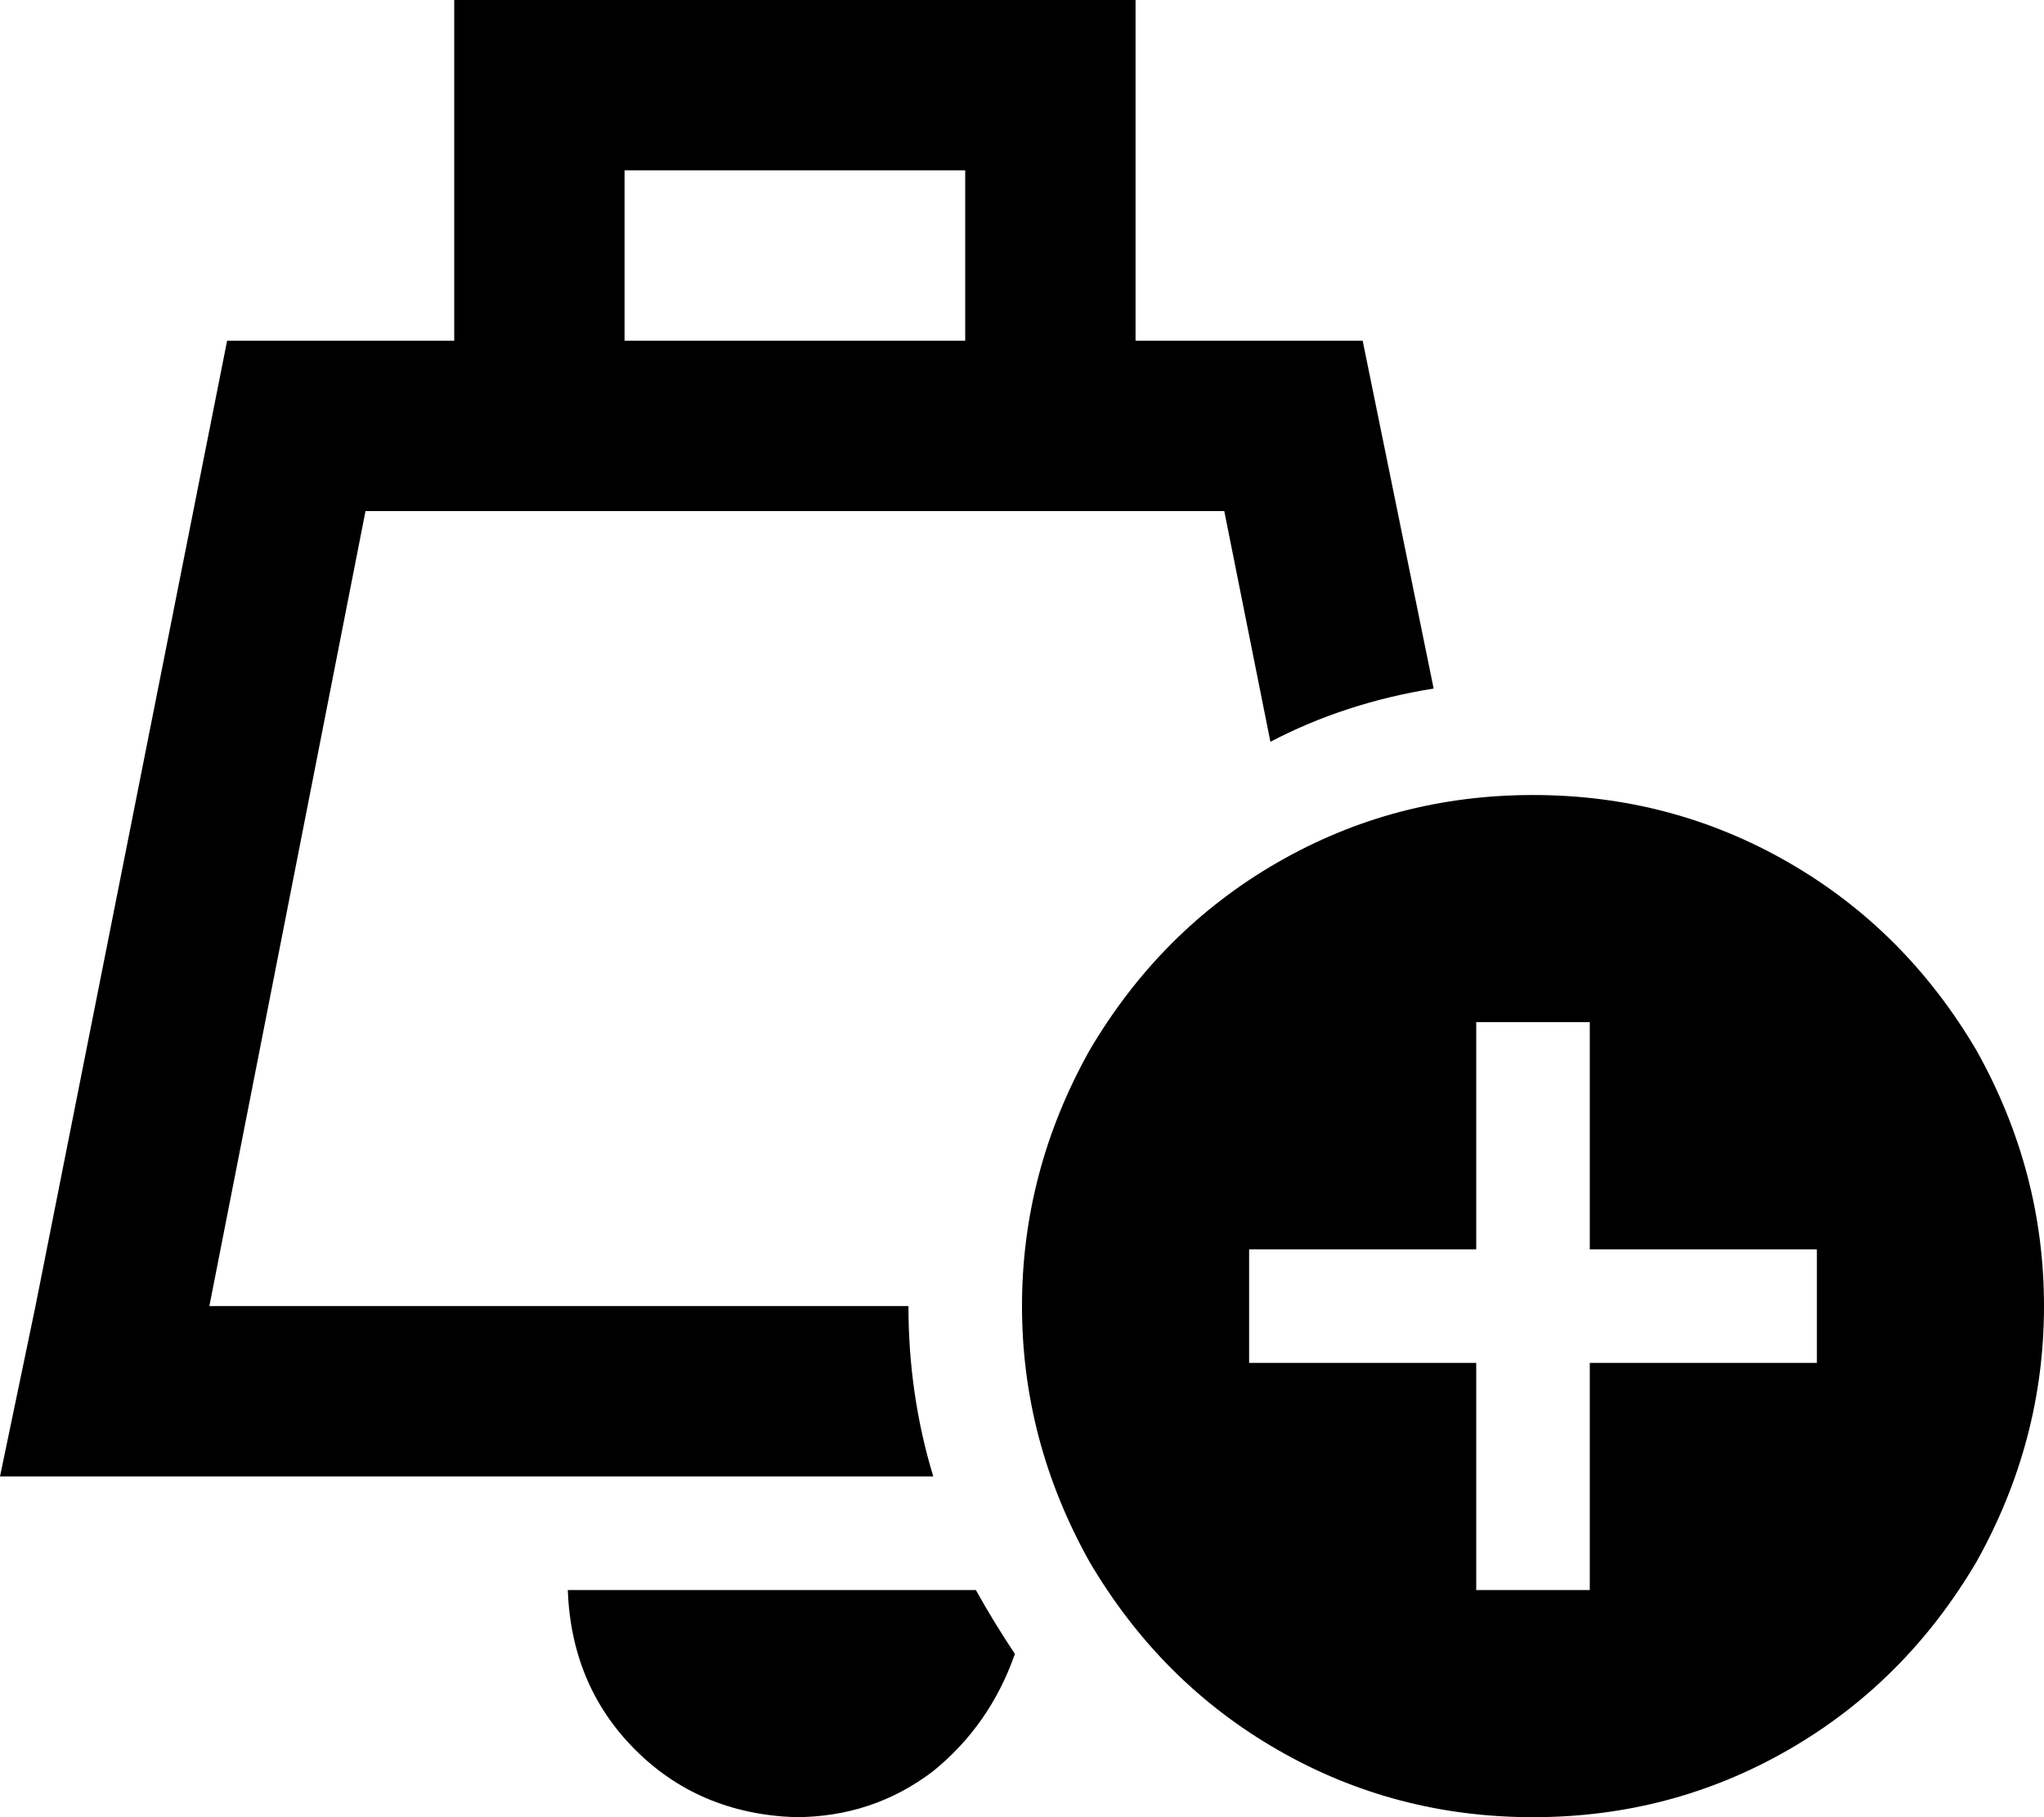 <svg xmlns="http://www.w3.org/2000/svg" viewBox="0 0 576 512">
  <path d="M 128 0 L 152 0 L 128 0 L 320 0 L 320 24 L 320 24 L 320 96 L 320 96 L 384 96 L 384 96 L 404 194 L 404 194 Q 379 198 358 209 L 345 144 L 345 144 L 103 144 L 103 144 L 59 368 L 59 368 L 256 368 L 256 368 Q 256 393 263 416 L 49 416 L 0 416 L 10 368 L 10 368 L 64 96 L 64 96 L 128 96 L 128 96 L 128 24 L 128 24 L 128 0 L 128 0 Z M 286 466 Q 279 486 263 499 L 263 499 L 263 499 Q 246 512 224 512 Q 197 511 179 493 Q 161 475 160 448 L 275 448 L 275 448 Q 280 457 286 466 L 286 466 Z M 272 48 L 176 48 L 272 48 L 176 48 L 176 96 L 176 96 L 272 96 L 272 96 L 272 48 L 272 48 Z M 432 224 Q 471 224 504 243 L 504 243 L 504 243 Q 537 262 557 296 Q 576 330 576 368 Q 576 406 557 440 Q 537 474 504 493 Q 471 512 432 512 Q 393 512 360 493 Q 327 474 307 440 Q 288 406 288 368 Q 288 330 307 296 Q 327 262 360 243 Q 393 224 432 224 L 432 224 Z M 448 304 L 448 288 L 448 304 L 448 288 L 416 288 L 416 288 L 416 304 L 416 304 L 416 352 L 416 352 L 368 352 L 352 352 L 352 384 L 352 384 L 368 384 L 416 384 L 416 432 L 416 432 L 416 448 L 416 448 L 448 448 L 448 448 L 448 432 L 448 432 L 448 384 L 448 384 L 496 384 L 512 384 L 512 352 L 512 352 L 496 352 L 448 352 L 448 304 L 448 304 Z" />
</svg>